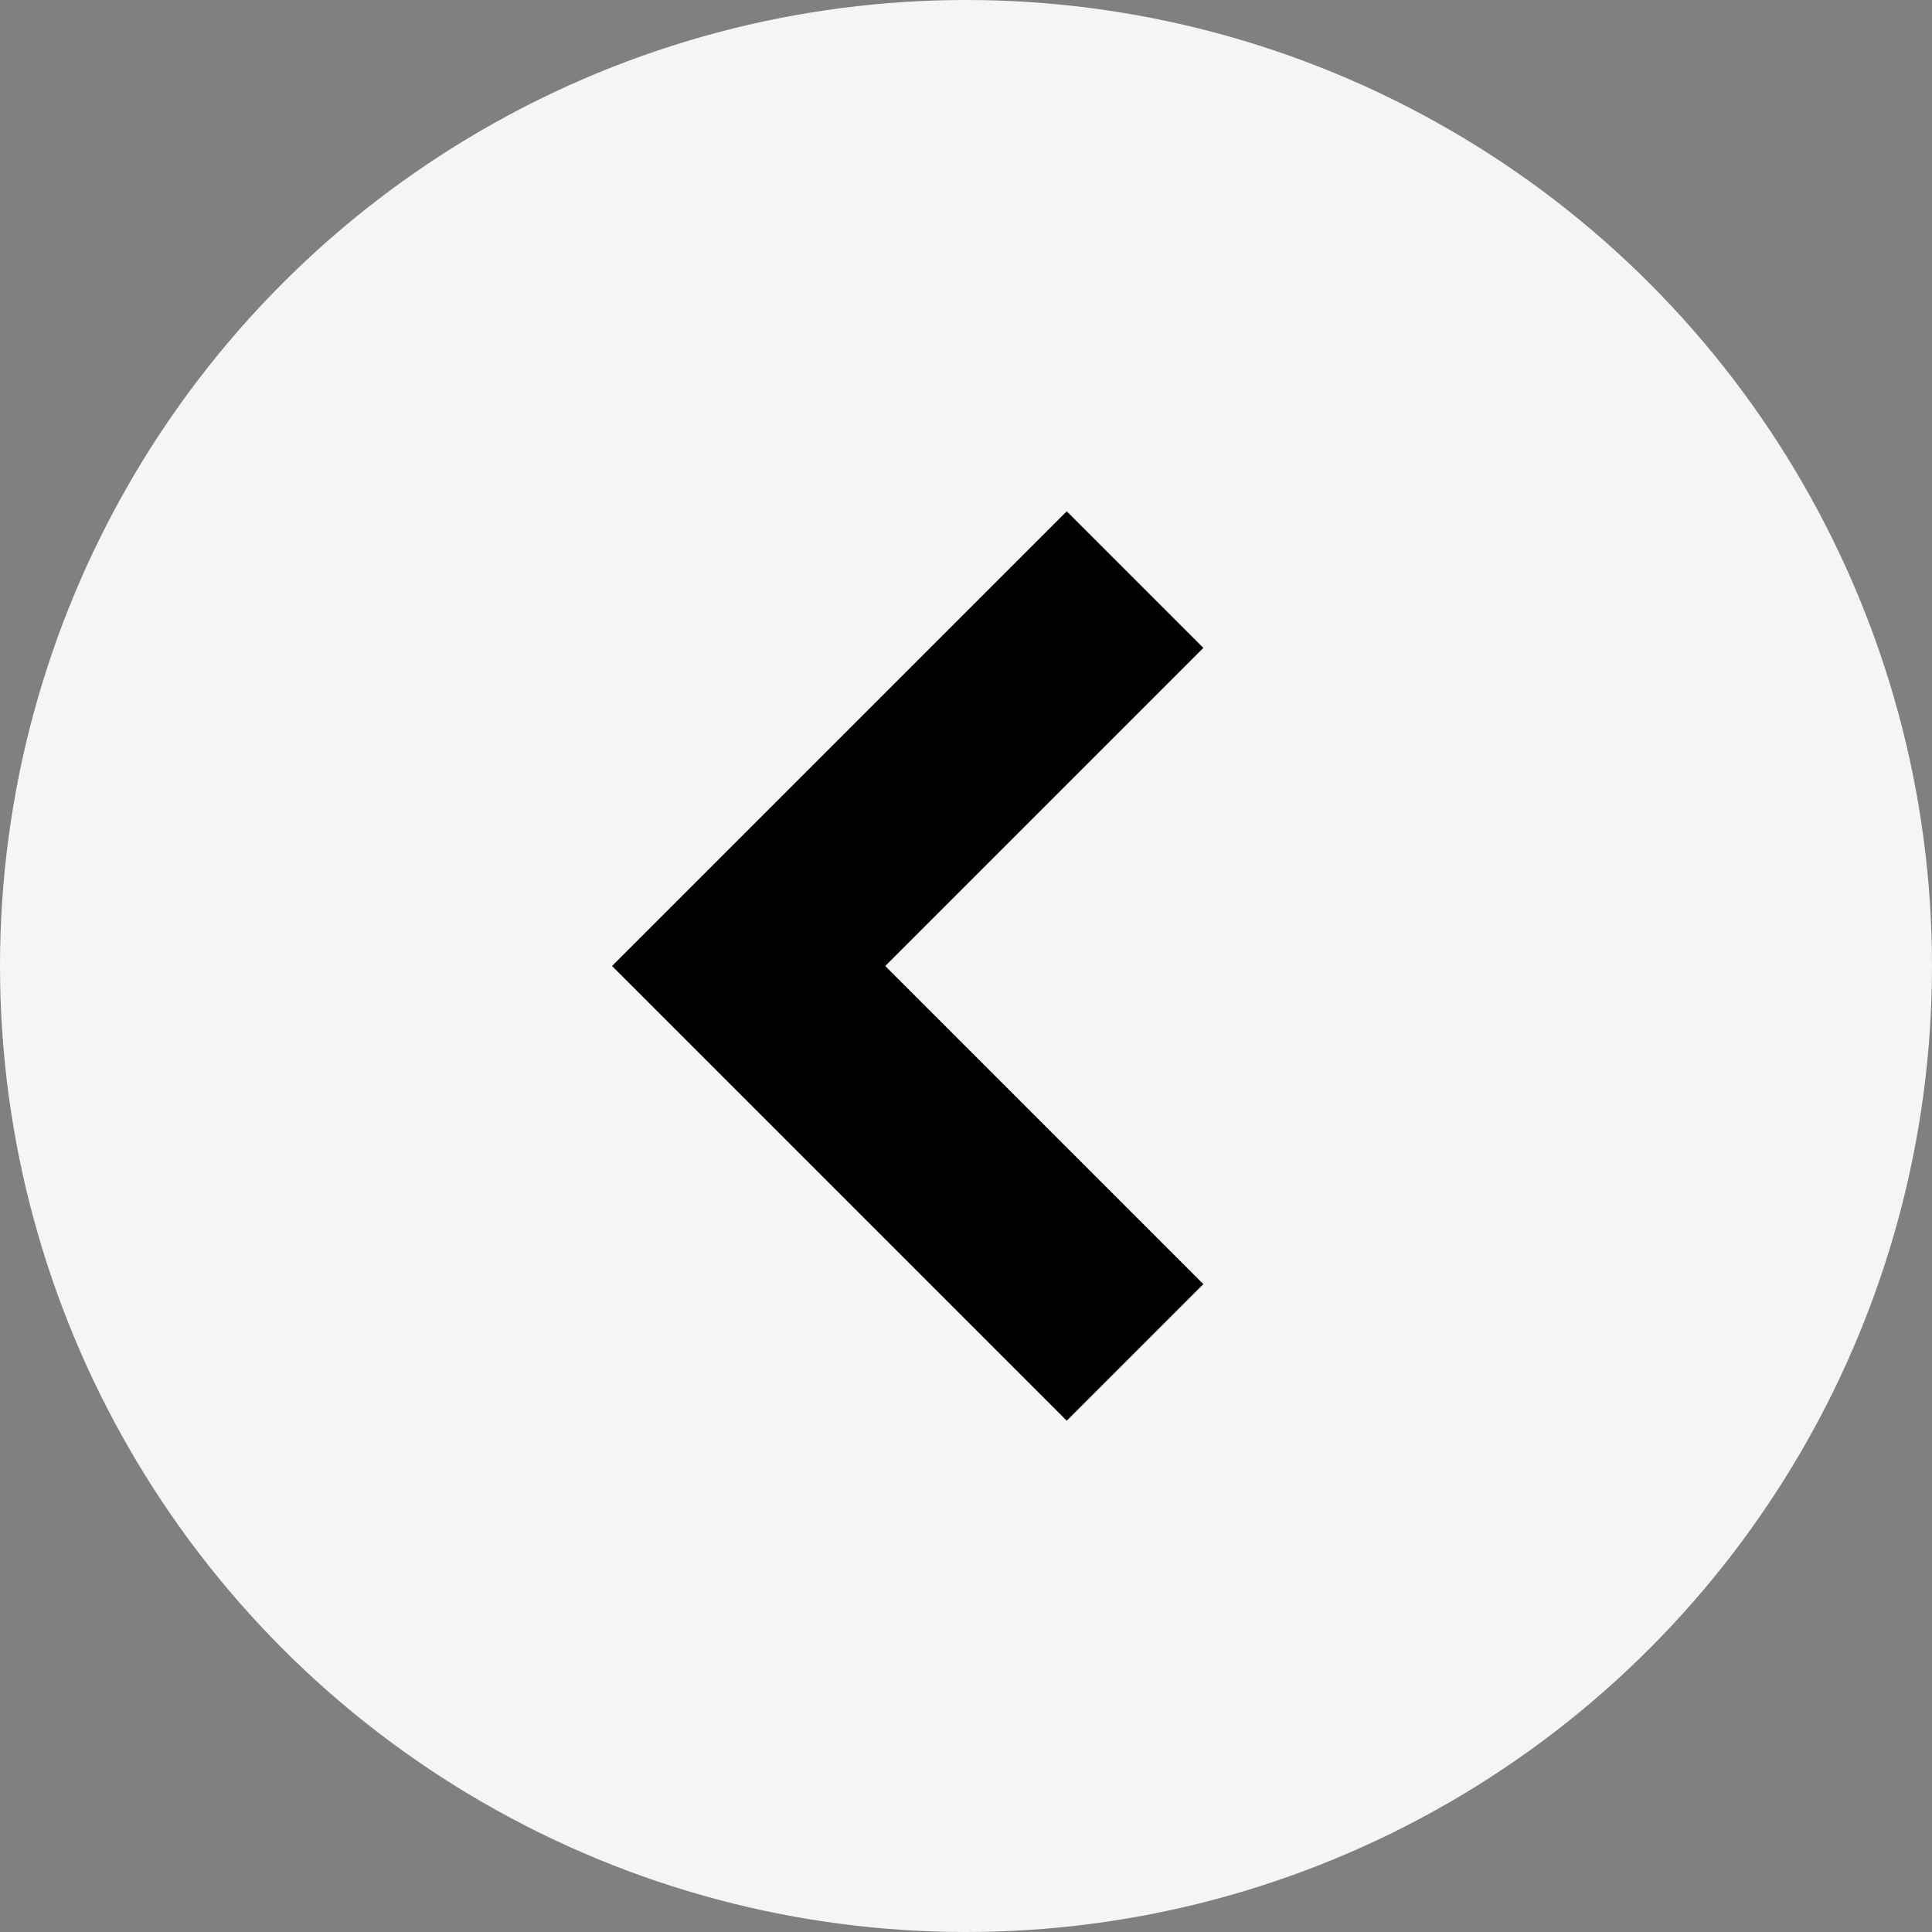 <svg xmlns="http://www.w3.org/2000/svg" width="20" height="20" viewBox="0 0 20 20">
  <rect x="0" y="0" width="20" height="20" fill="#808080" stroke="none"/>
  <g id="Group_201" data-name="Group 201" transform="translate(-223 -36)">
    <circle id="Ellipse_24" data-name="Ellipse 24" cx="10" cy="10" r="10" transform="translate(223 36)" fill="#f5f5f5"/>
    <path id="Path_76" data-name="Path 76" d="M4432.15,47l-4,4,4,4" transform="translate(-4197.4 -5)" fill="none" stroke="#000" stroke-width="2"/>
  </g>
</svg>
